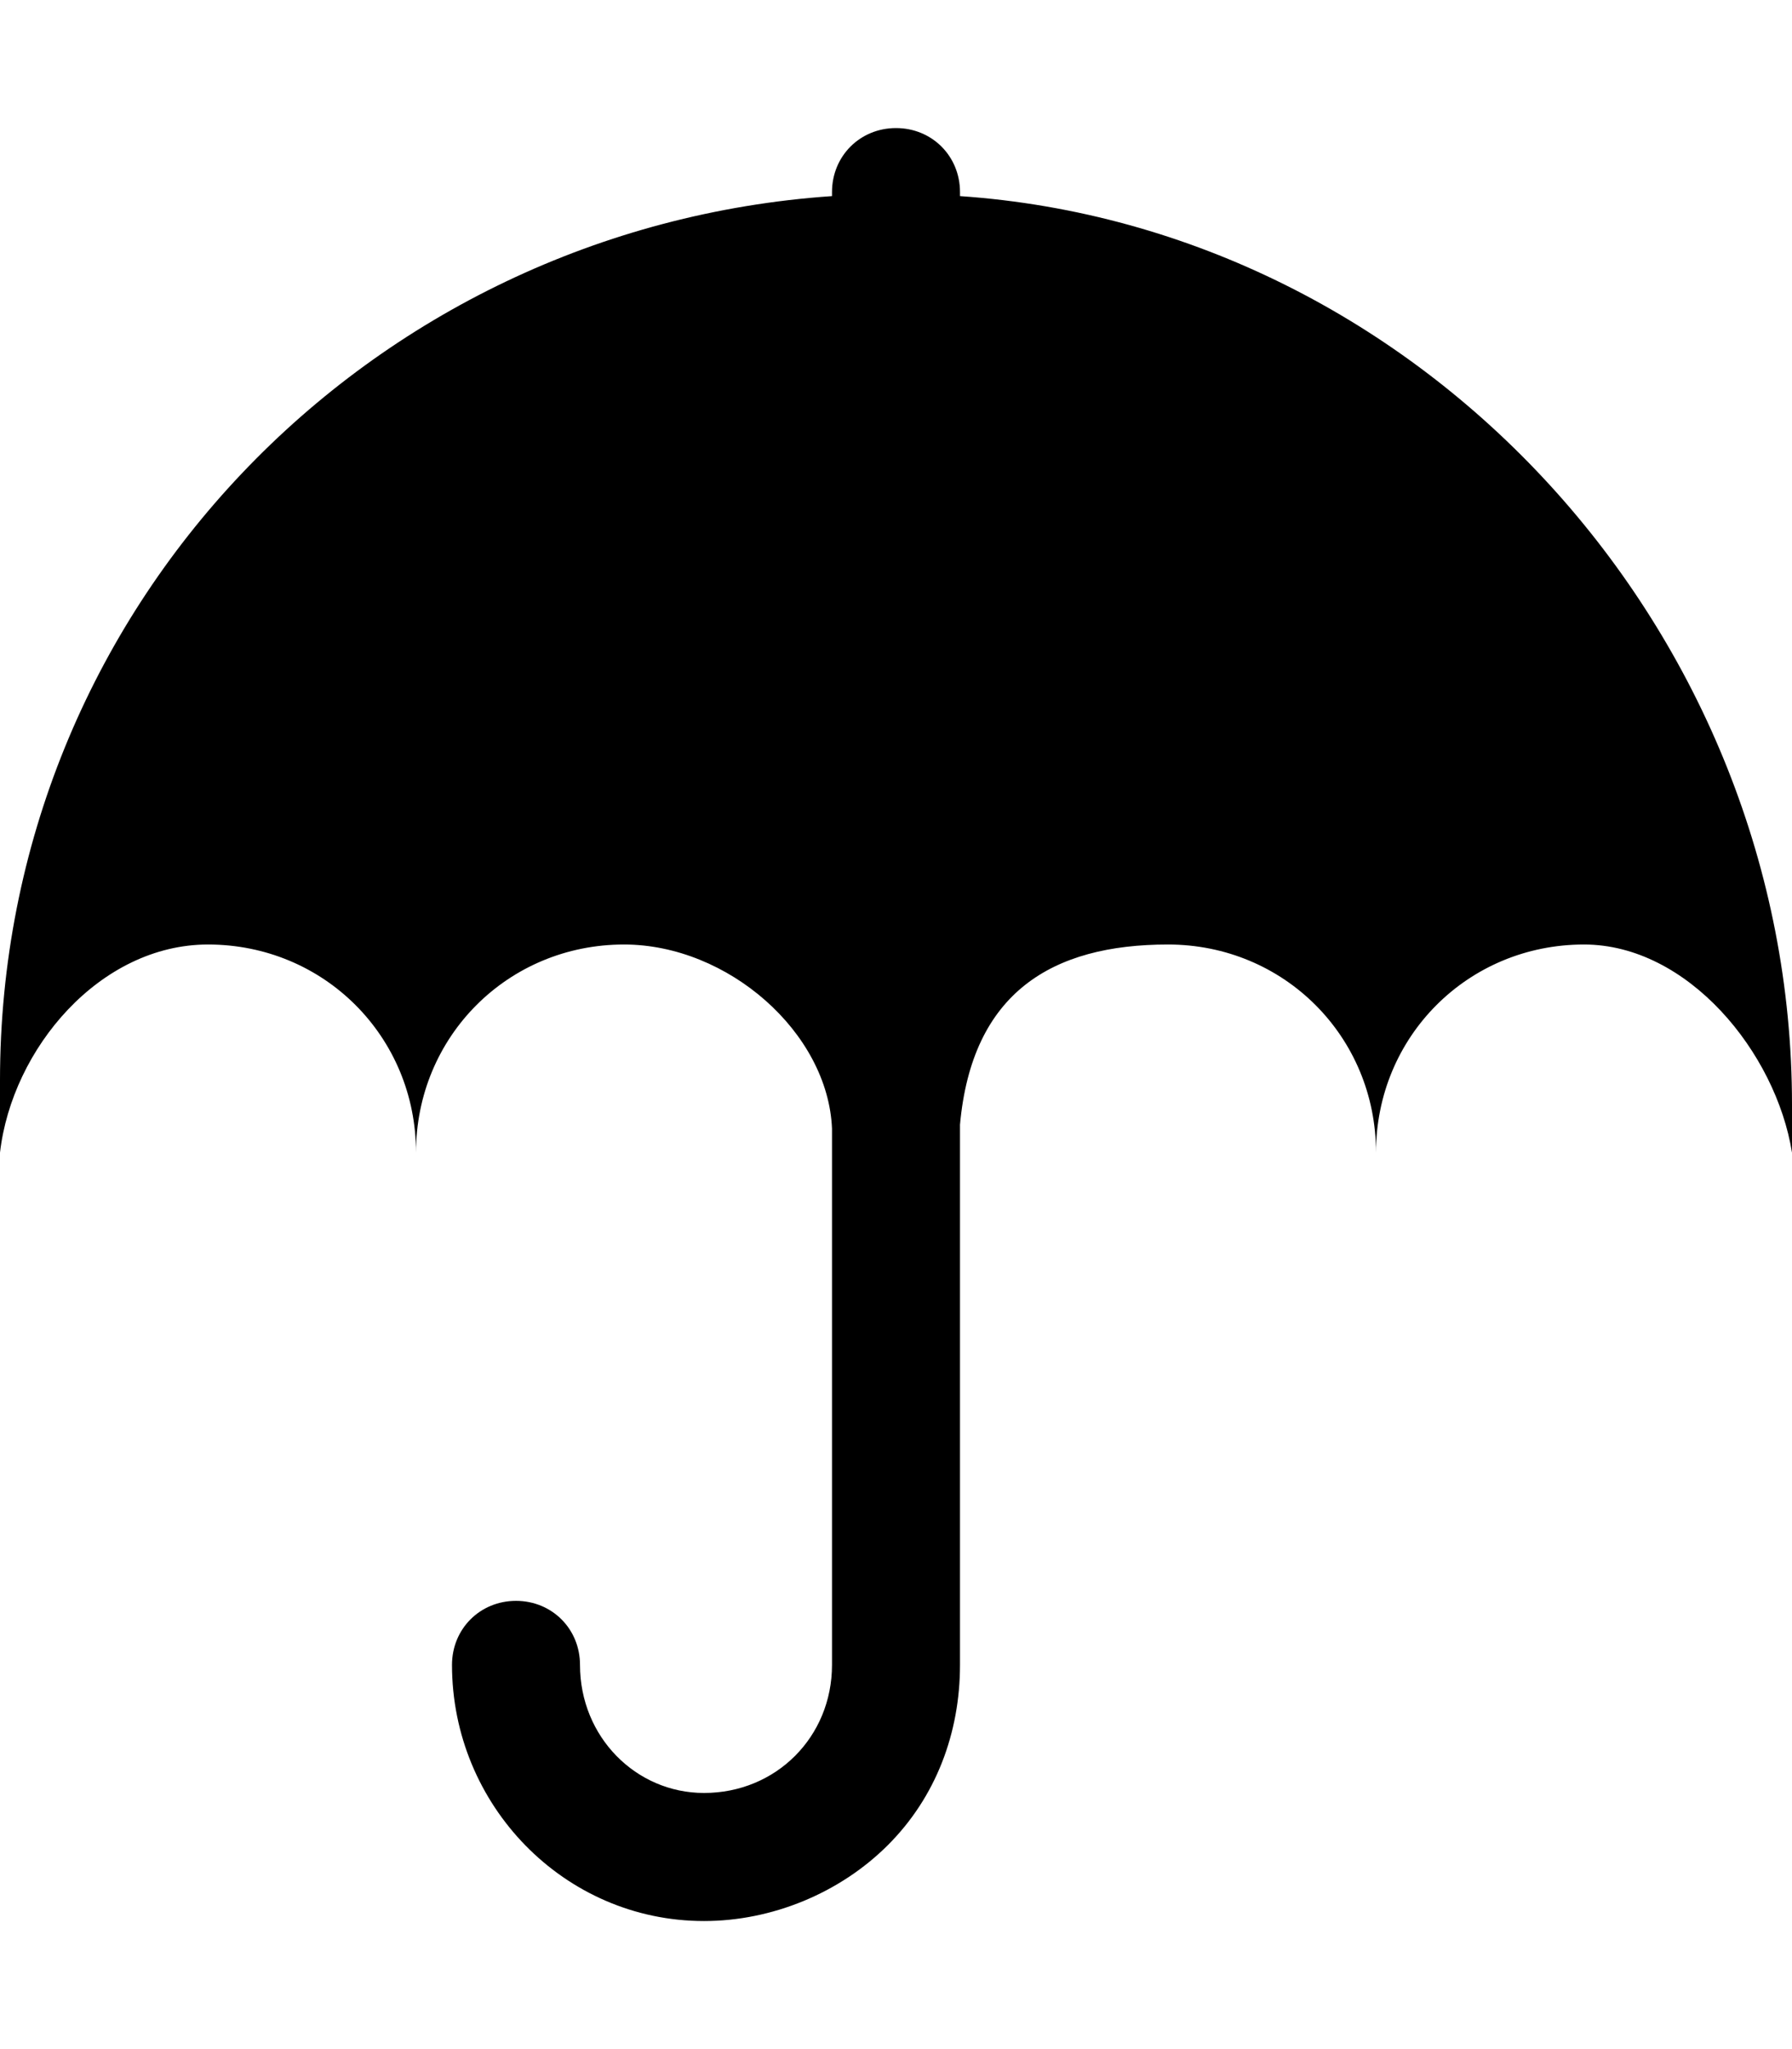 <svg version="1.1" xmlns="http://www.w3.org/2000/svg" xmlns:xlink="http://www.w3.org/1999/xlink" id="umbrella" viewBox="0 0 448 512"><path d="M344 288zm-240 0zM240 49c116 8 208 109 208 227v12c-4-25-26-52-52-52-29 0-52 23-52 52 0-29-23-52-52-52s-49 12-52 45v135c0 17-6 33-18 45s-29 19-46 19c-35 0-63-29-63-64 0-9 7-16 16-16s16 7 16 16c0 18 14 32 31 32 18 0 32-14 32-32V282c-1-24-26-46-52-46-29 0-52 23-52 52 0-29-23-52-52-52-27 0-49 26-52 52v-18C0 152 92 57 208 49v-1c0-9 7-16 16-16s16 7 16 16v1z"/></svg>